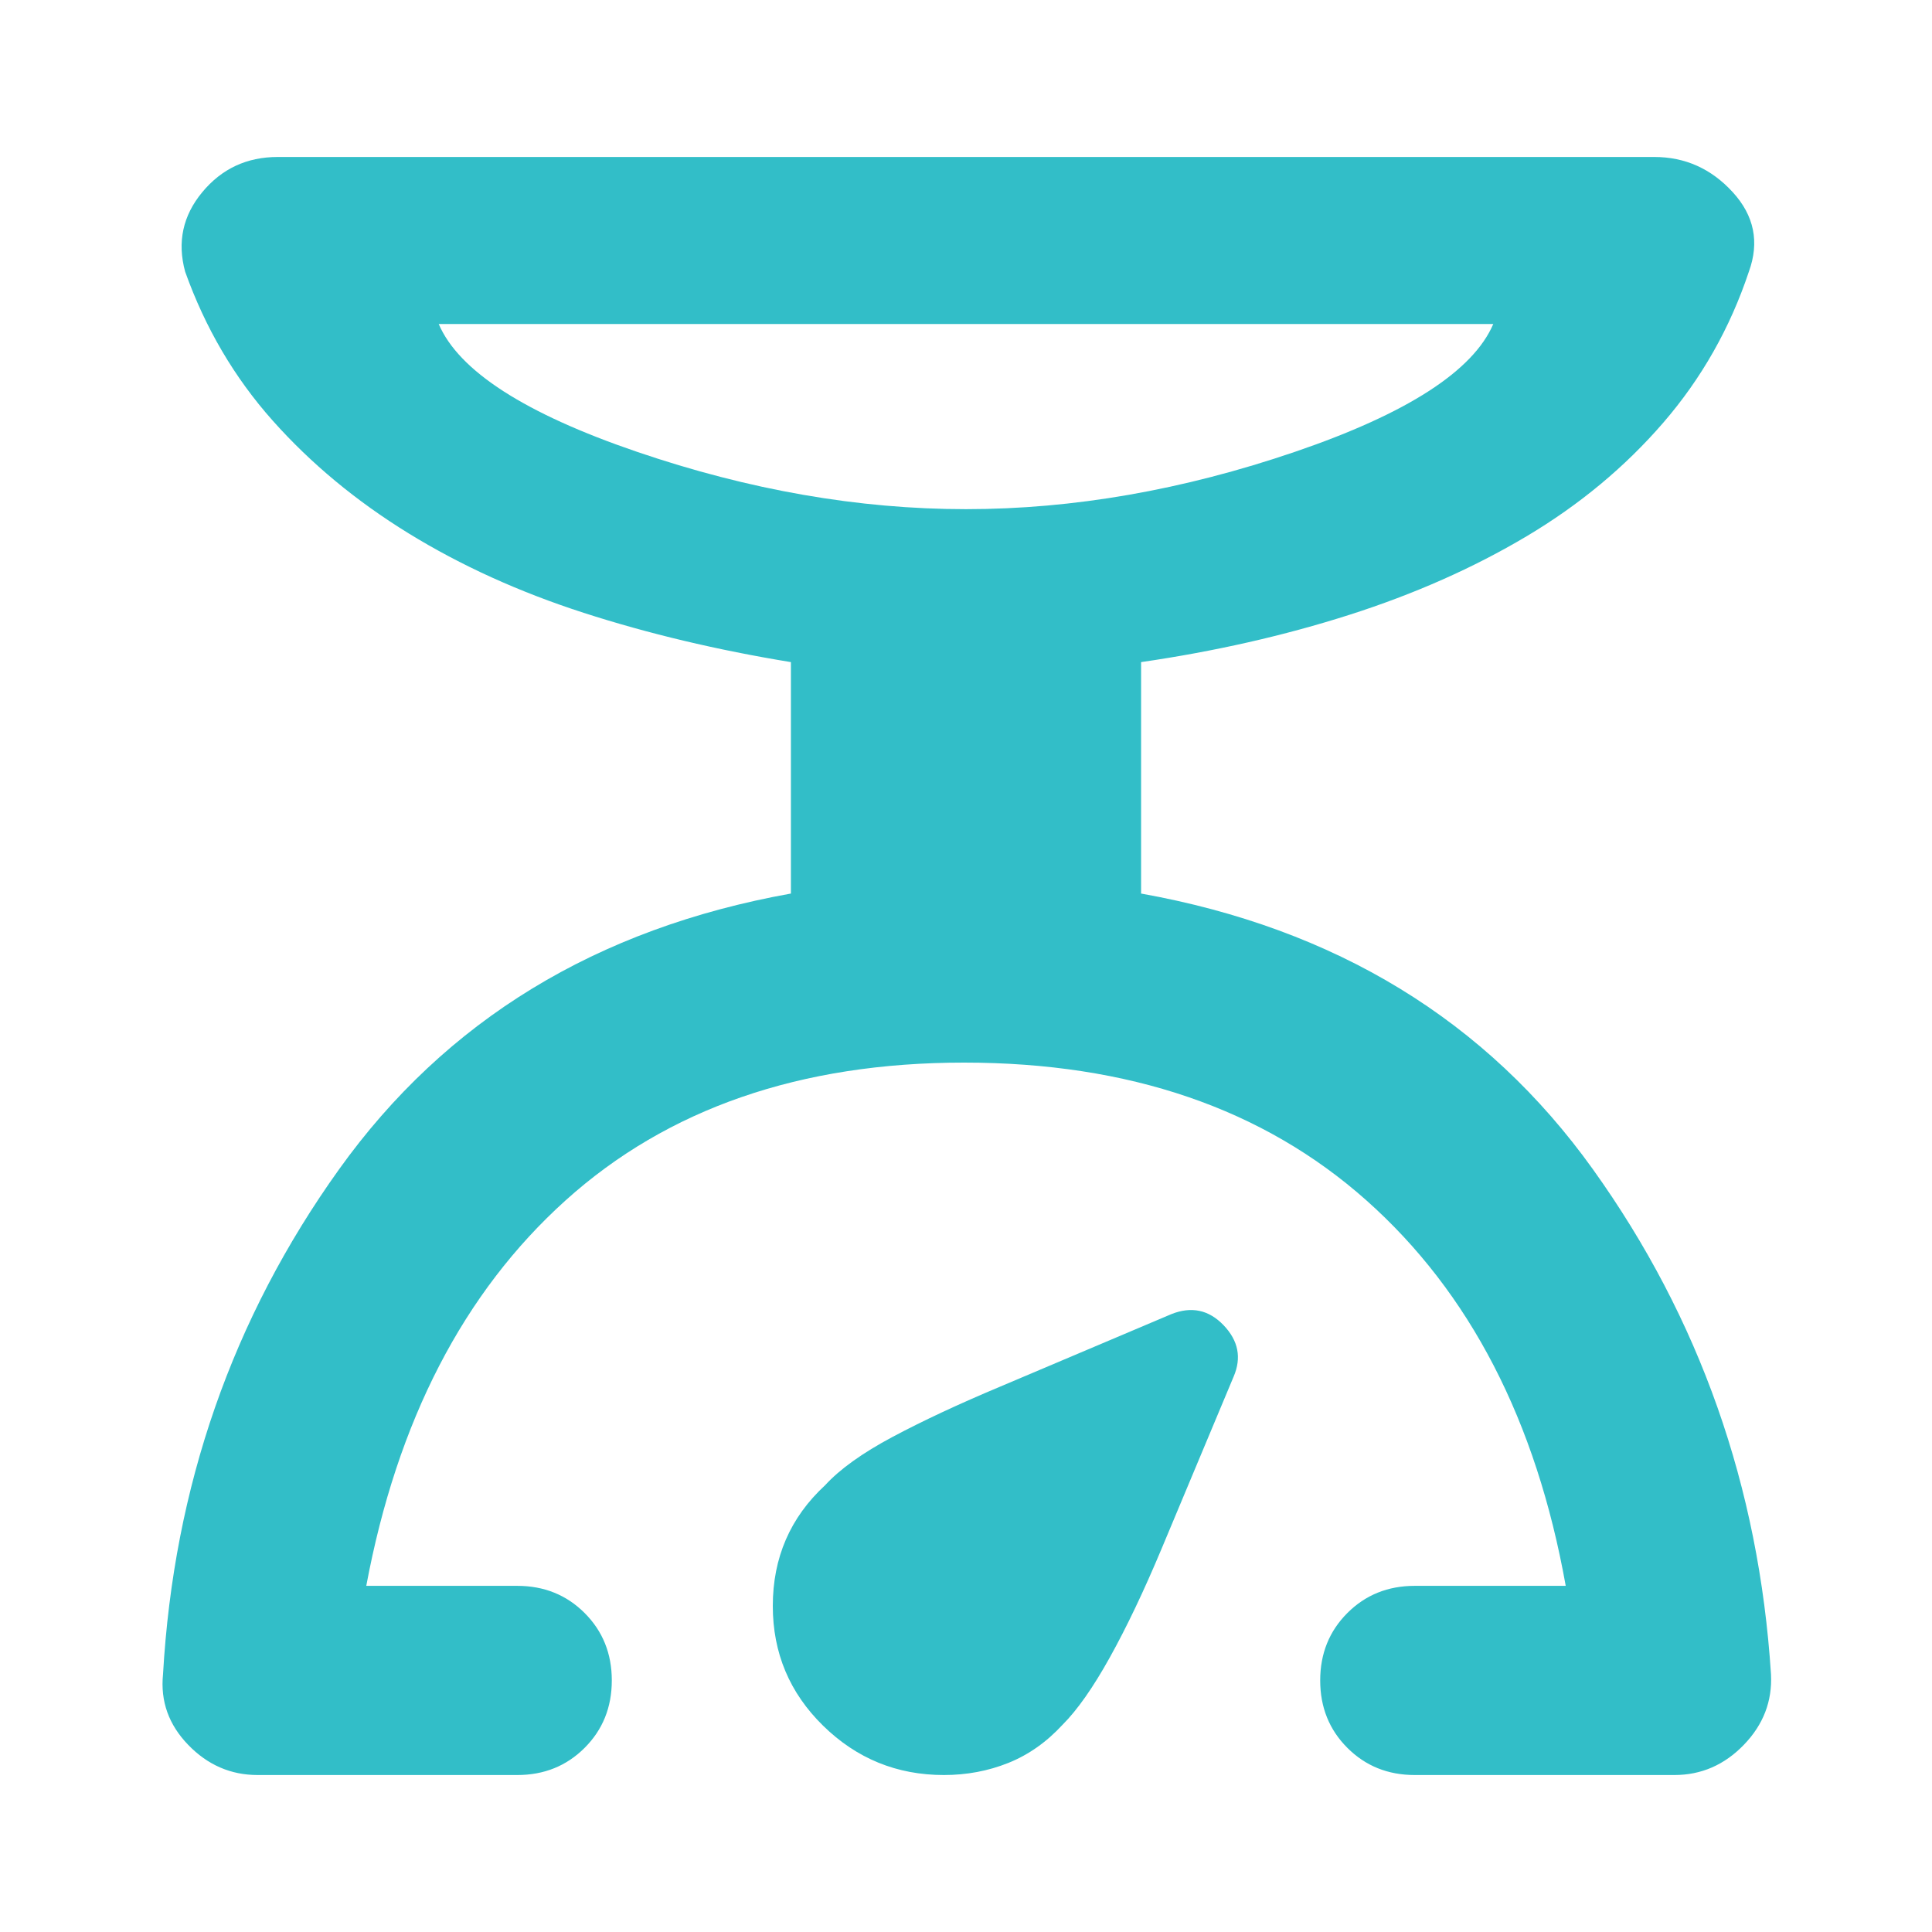 <svg xmlns="http://www.w3.org/2000/svg" height="48" viewBox="0 -960 960 960" width="48"><path fill="rgb(50, 190, 200)" d="M257-78H128q-20 0-34.5-15T81-128q8-140 87.5-251T393-516v-115q-55-9-103-24.5T203-695q-39-24-67.5-56T92-825q-6-22 8.5-39.5T138-882h684q23 0 39 17.5t8 39.5q-14 42-42.5 75t-68 56.5q-39.5 23.5-88 39T567-631v115q145 26 224.5 137T880-128q1 20-13.5 35T832-78H703q-20 0-33.5-13.5T656-125q0-20 13.5-33.5T703-172h75q-22-123-99-191.5T479-432q-122 0-198 68.5T182-172h75q20 0 33.5 13.5T304-125q0 20-13.5 33.5T257-78Zm223-629q80 0 163.5-28.5T742-799H218q15 35 98.5 63.5T480-707ZM469-78q-35 0-60-24.5T384-162q0-18 6.5-33t19.5-27q11-12 33.5-24t53.5-25l85-36q15-6 26 5.5t5 25.5l-36 86q-13 31-25.5 53.5T528-103q-12 13-27 19t-32 6Zm11-629Z"/></svg>